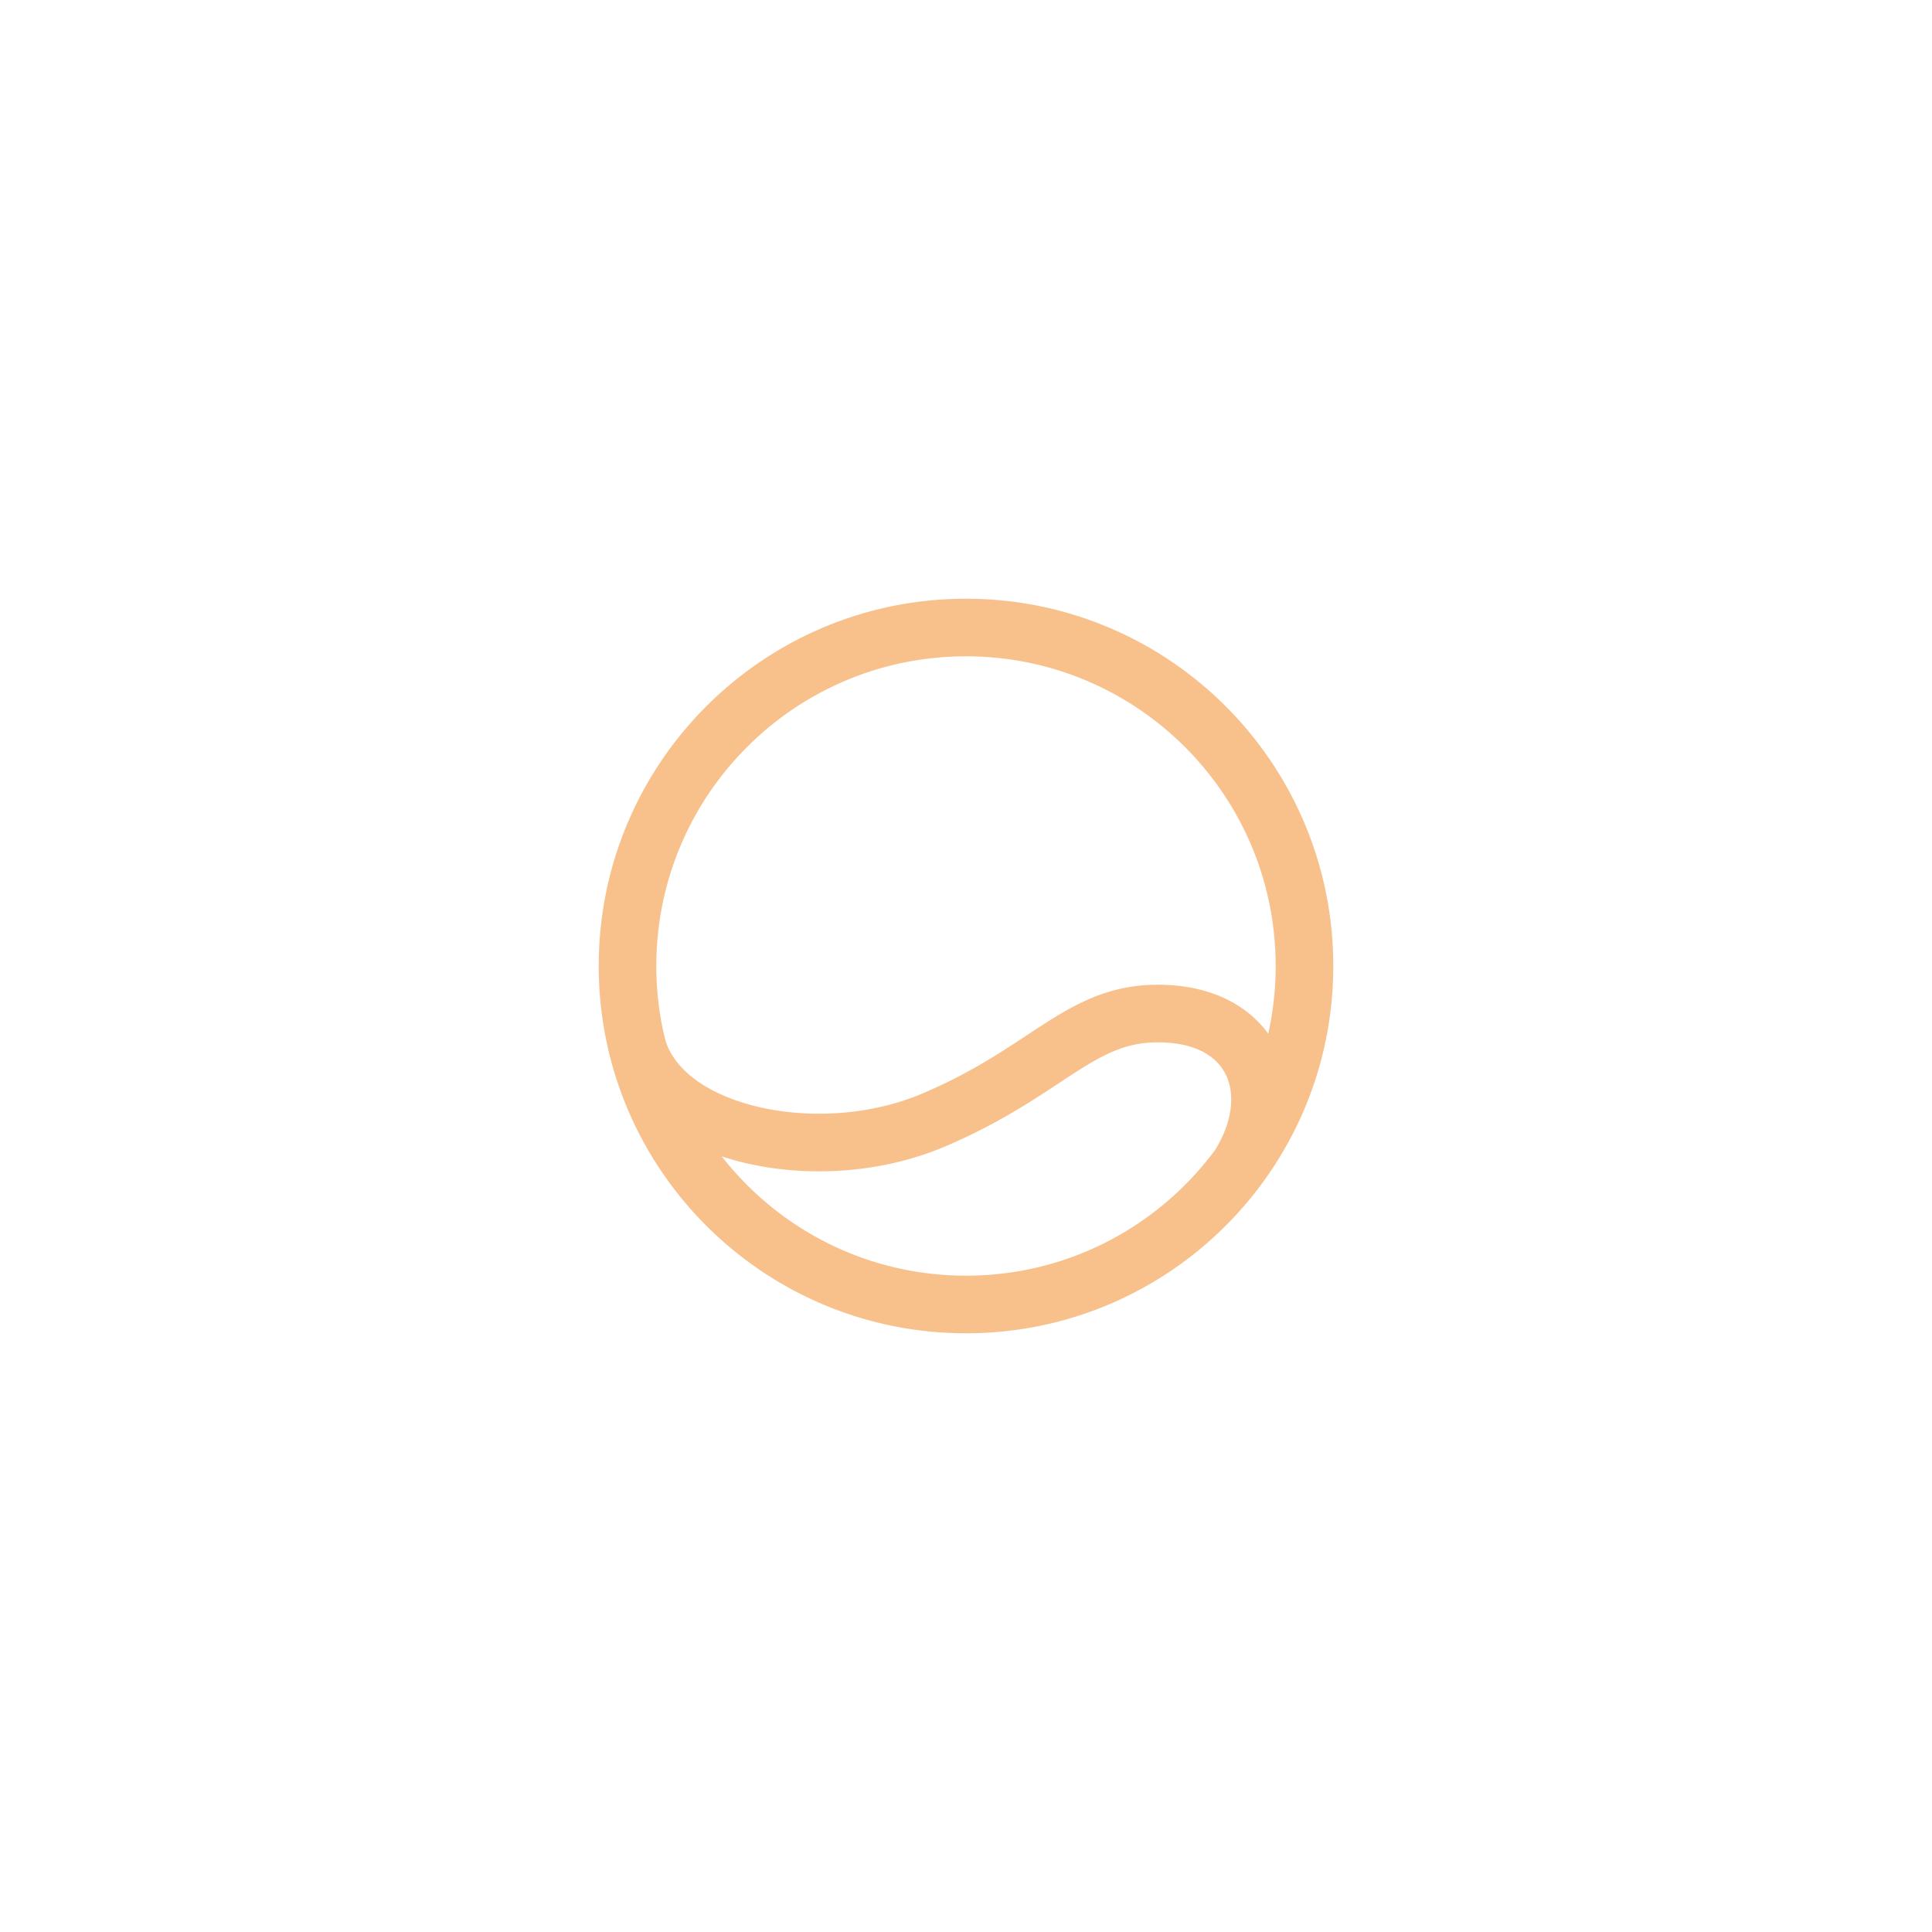 <svg xmlns="http://www.w3.org/2000/svg" xml:space="preserve" id="svg2" width="192" height="192" version="1.1">
  <g id="layer1" transform="translate(0 -860.362)">
    <rect width="100%" height="100%" id="circle966" y="860,362"
      style="fill:#56595b;fill-opacity:1;fill-rule:evenodd;stroke:none;stroke-opacity:1" />
    <path id="path968" fill="#fdc591" fill-rule="evenodd"
      d="M120.805 974.58c-5.602 7.615-14.627 12.557-24.805 12.557-9.864 0-18.643-4.64-24.275-11.858.618.206 1.245.387 1.874.547 6.257 1.581 13.833 1.238 20.349-1.539 4.97-2.117 8.52-4.459 11.336-6.316.686-.453 1.329-.877 1.938-1.262 3.07-1.94 5.331-2.956 8.759-2.73 3.468.229 5.217 1.741 5.926 3.364.757 1.73.662 4.332-1.108 7.234zm5.231-11.488c-2.037-2.817-5.438-4.546-9.679-4.826-5.19-.342-8.698 1.394-12.194 3.603a139.3 139.3 0 0 0-2.178 1.415c-2.789 1.836-5.833 3.84-10.282 5.736-5.289 2.254-11.576 2.55-16.7 1.255-5.279-1.335-8.372-4.045-8.979-6.962l-.01.002a30.87 30.87 0 0 1-.789-6.953c0-16.996 13.779-30.775 30.775-30.775s30.775 13.779 30.775 30.775c0 2.312-.255 4.564-.739 6.73zm6.464-6.73c0 20.159-16.342 36.5-36.5 36.5s-36.5-16.341-36.5-36.5c0-20.158 16.342-36.5 36.5-36.5s36.5 16.342 36.5 36.5z"
      clip-rule="evenodd" style="fill:#f8c18c;fill-opacity:1;stroke-width:.095" />
  </g>
  <style id="style853" type="text/css">
    .st0 {
      fill: #fff
    }
  </style>
</svg>
